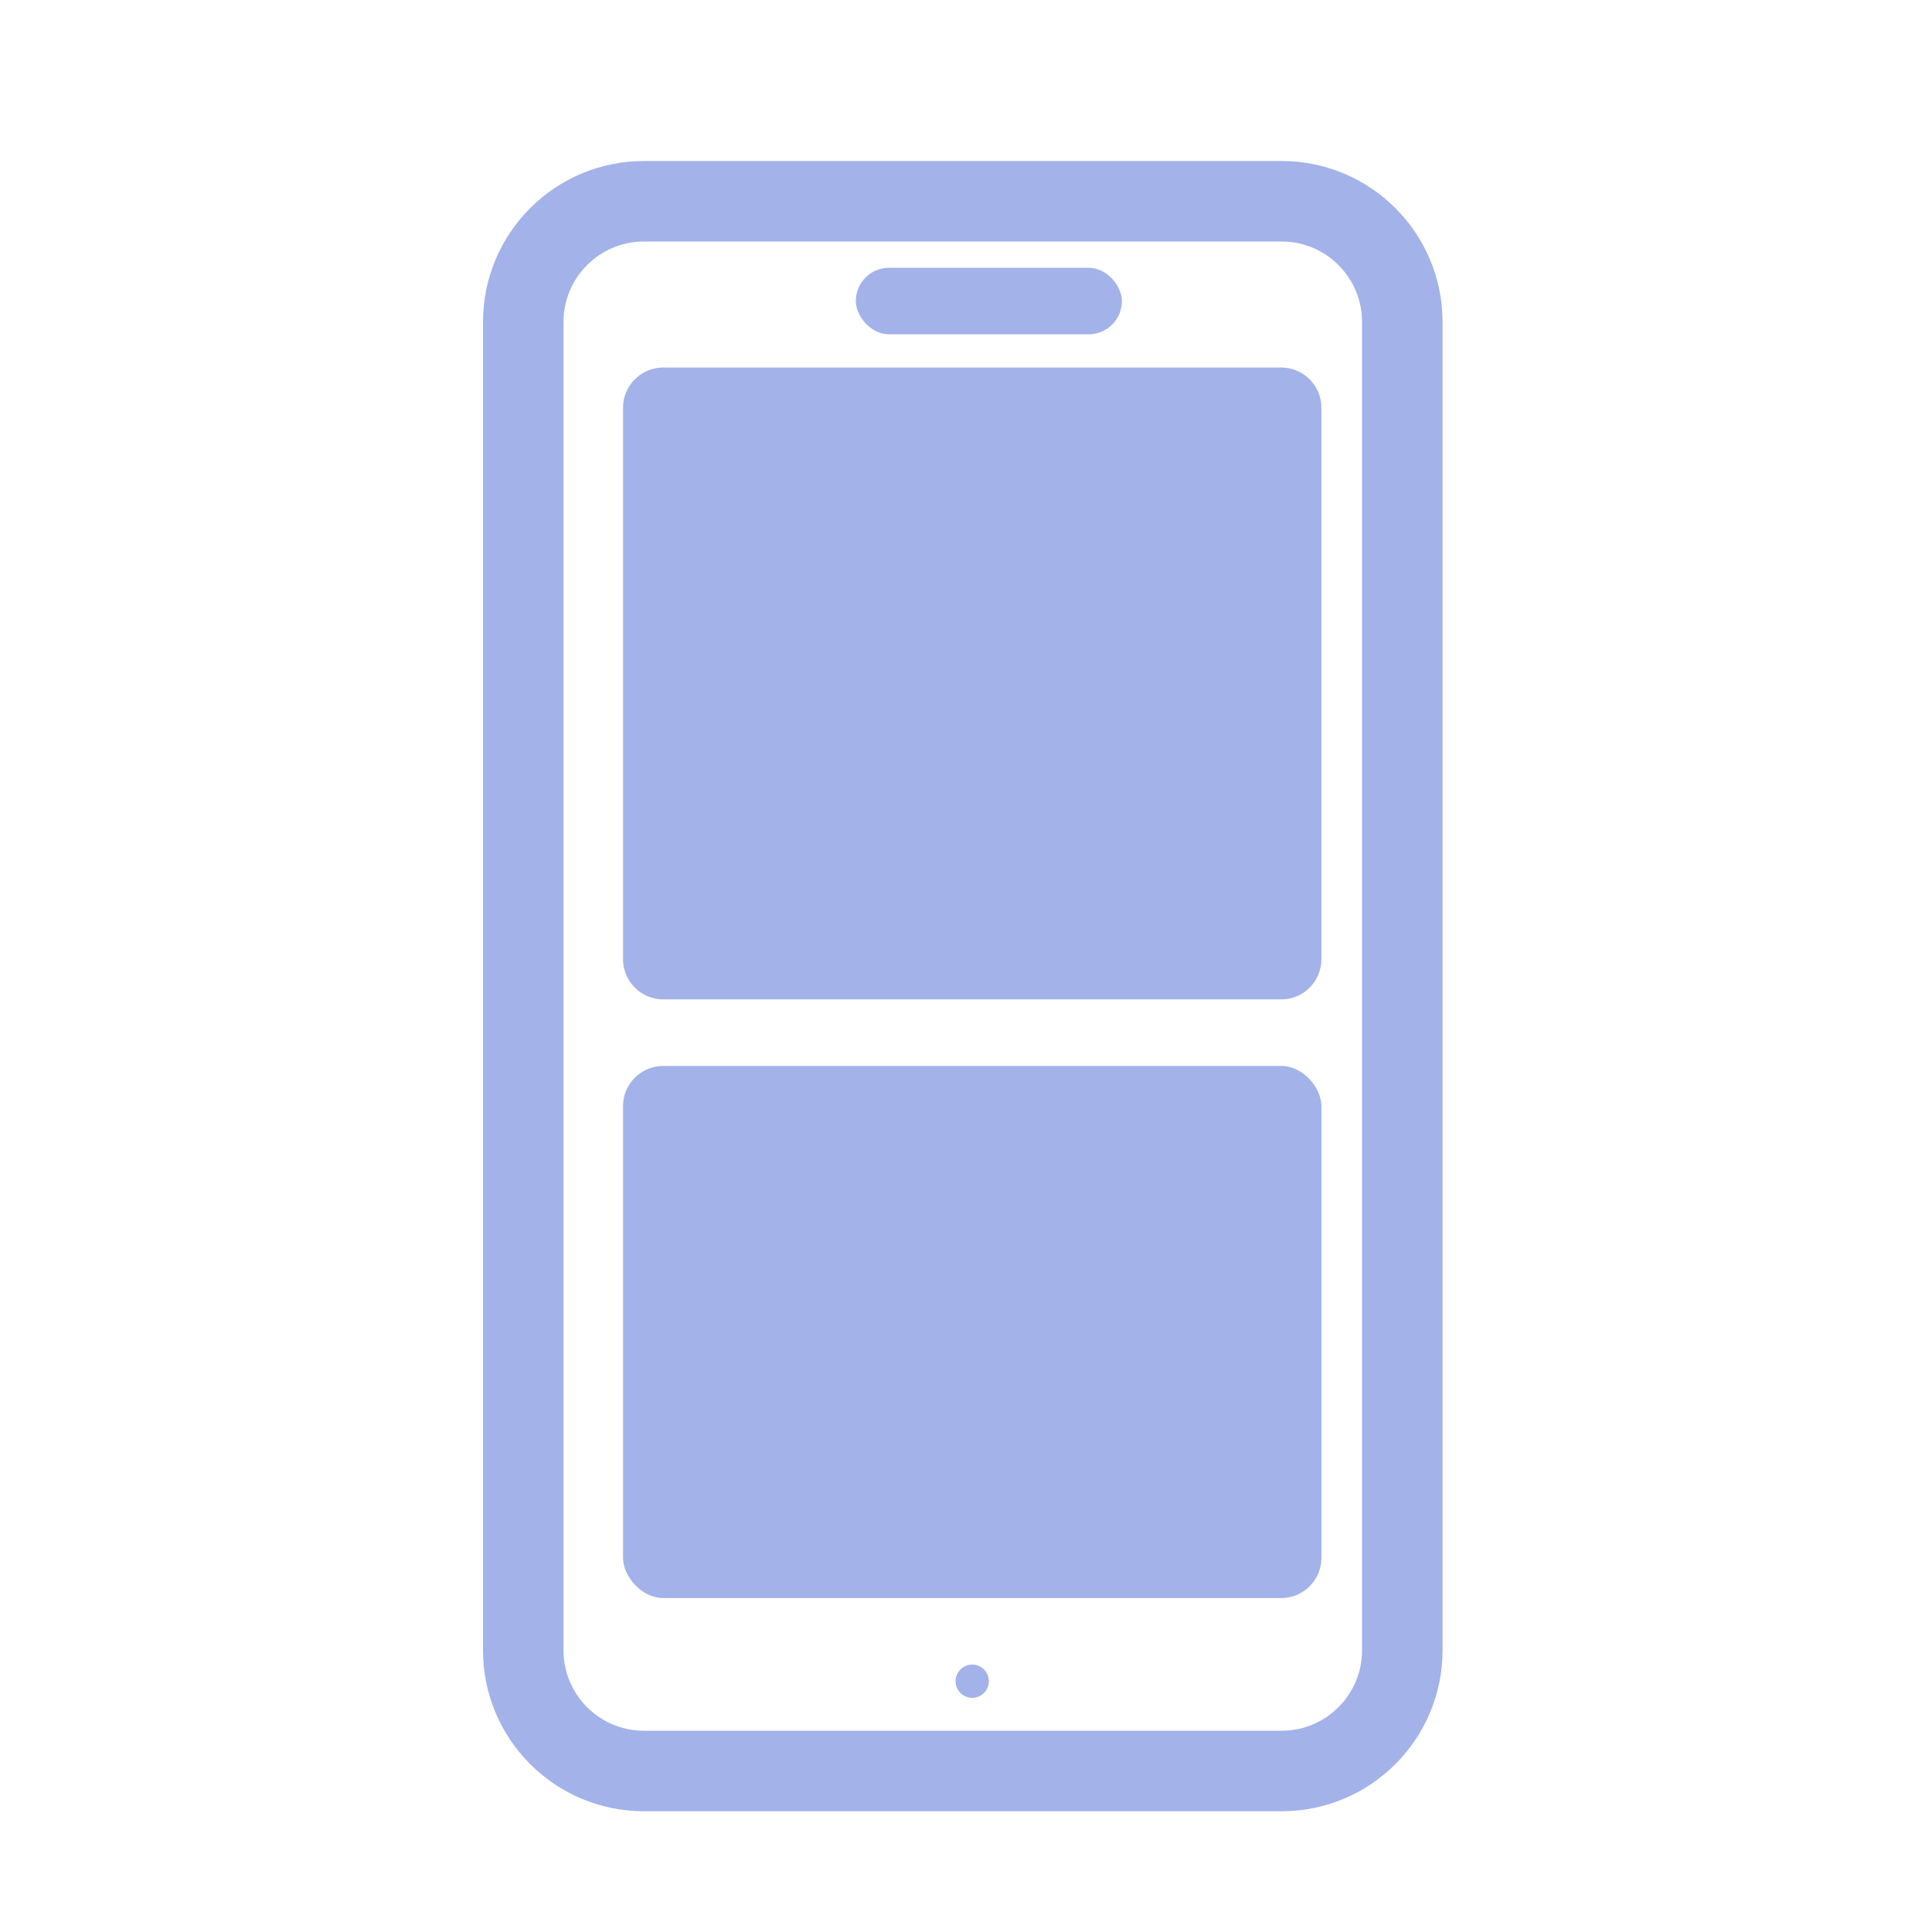 <svg width="48" height="48" viewBox="0 0 48 48" fill="none" xmlns="http://www.w3.org/2000/svg">
<path d="M13 8C13 6.343 14.343 5 16 5L31.84 5C33.497 5 34.84 6.343 34.84 8V41C34.84 42.657 33.497 44 31.84 44H16C14.343 44 13 42.657 13 41L13 8Z" stroke="#A3B2E9" stroke-width="2" stroke-linecap="round" stroke-linejoin="round"/>
<path d="M15.479 23.83C15.479 24.383 15.927 24.83 16.479 24.83H31.83C32.383 24.83 32.83 24.383 32.83 23.83V10.131C32.83 9.579 32.383 9.131 31.83 9.131H28.492H26.323L24.154 9.131H21.986H19.817H16.479C15.927 9.131 15.479 9.579 15.479 10.131V23.83Z" fill="#A3B2E9"/>
<rect x="21.263" y="6.653" width="6.61" height="1.653" rx="0.826" fill="#A3B2E9"/>
<circle cx="24.154" cy="41.769" r="0.413" fill="#A3B2E9"/>
<rect x="15.479" y="26.483" width="17.352" height="13.22" rx="1" fill="#A3B2E9"/>
</svg>
